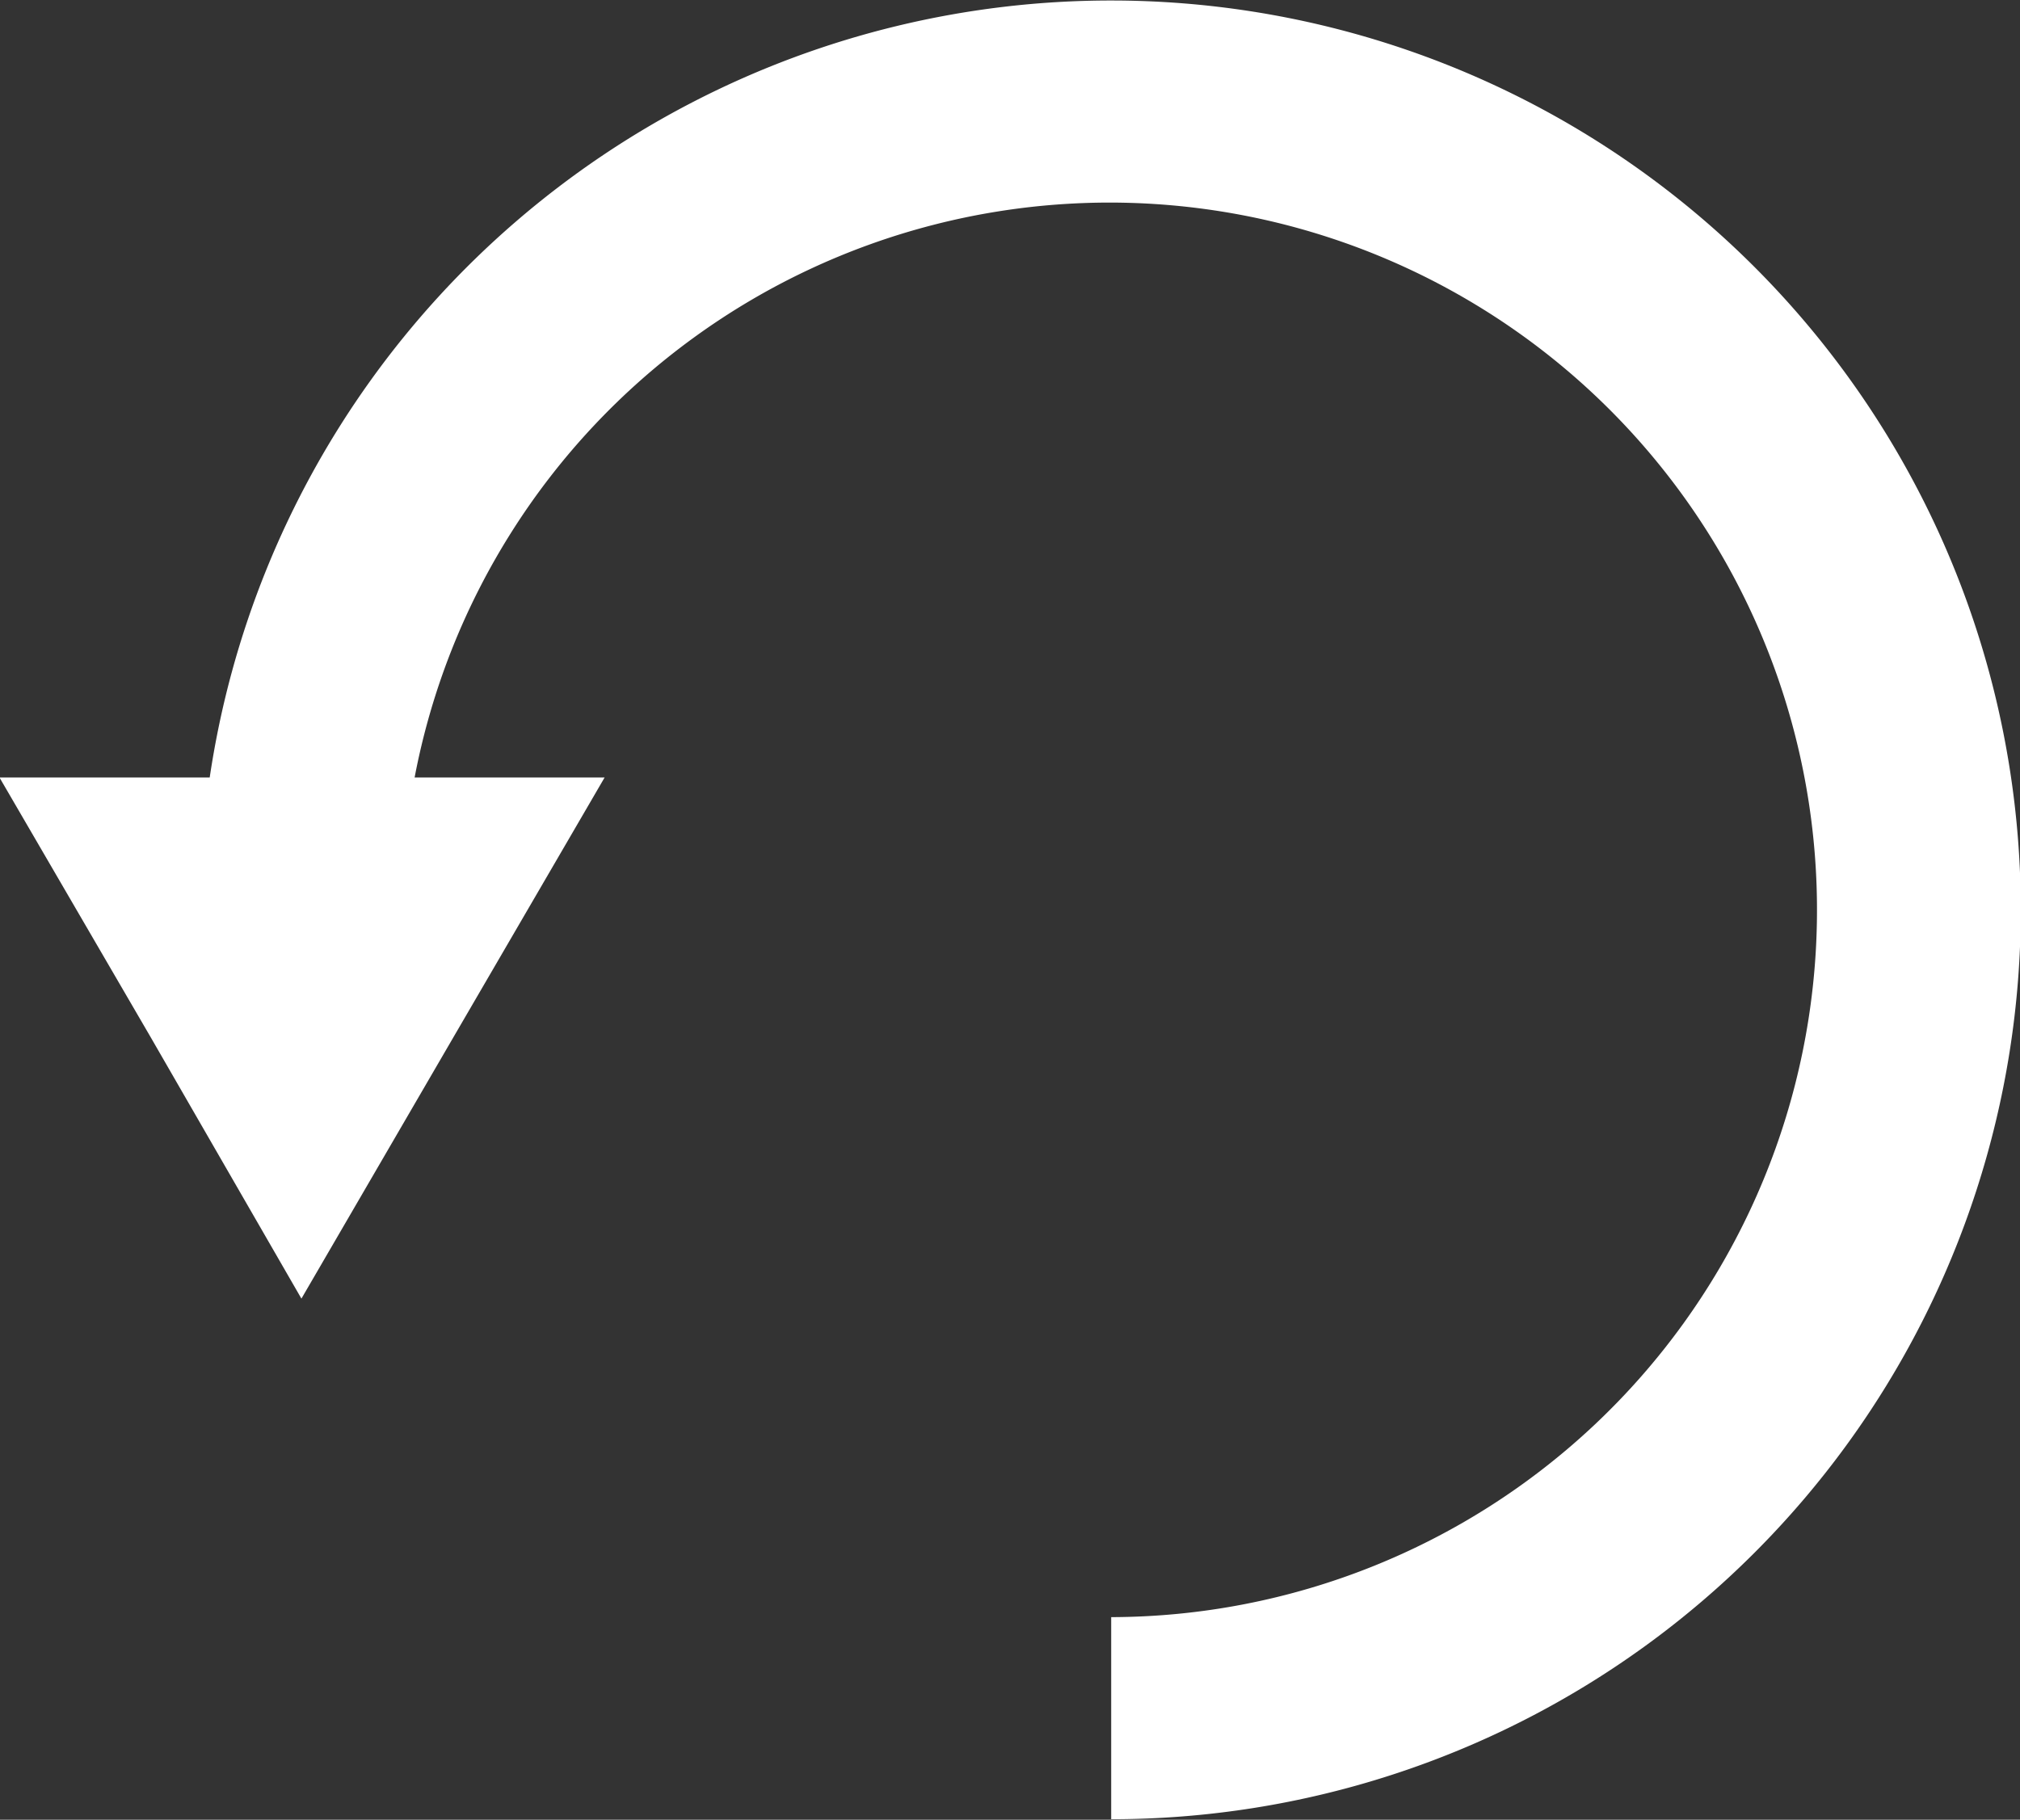 <svg id="Layer_1" data-name="Layer 1" xmlns="http://www.w3.org/2000/svg" viewBox="0 0 79.95 72.04"><rect x="0" y="0" width="79.95" height="72.04" fill="#333333" stroke="none"/><title>refresh</title><style>.cls-1{fill:#fff}</style><path class="cls-1" d="M54,14A36.06,36.06,0,0,0,18.32,44.76H10l6,10.31,5.95,10.32,6-10.32,6-10.31H26.43A28,28,0,1,1,54,78v8a36,36,0,1,0,0-72Z" transform="translate(-10.02 -13.98)"/></svg>

